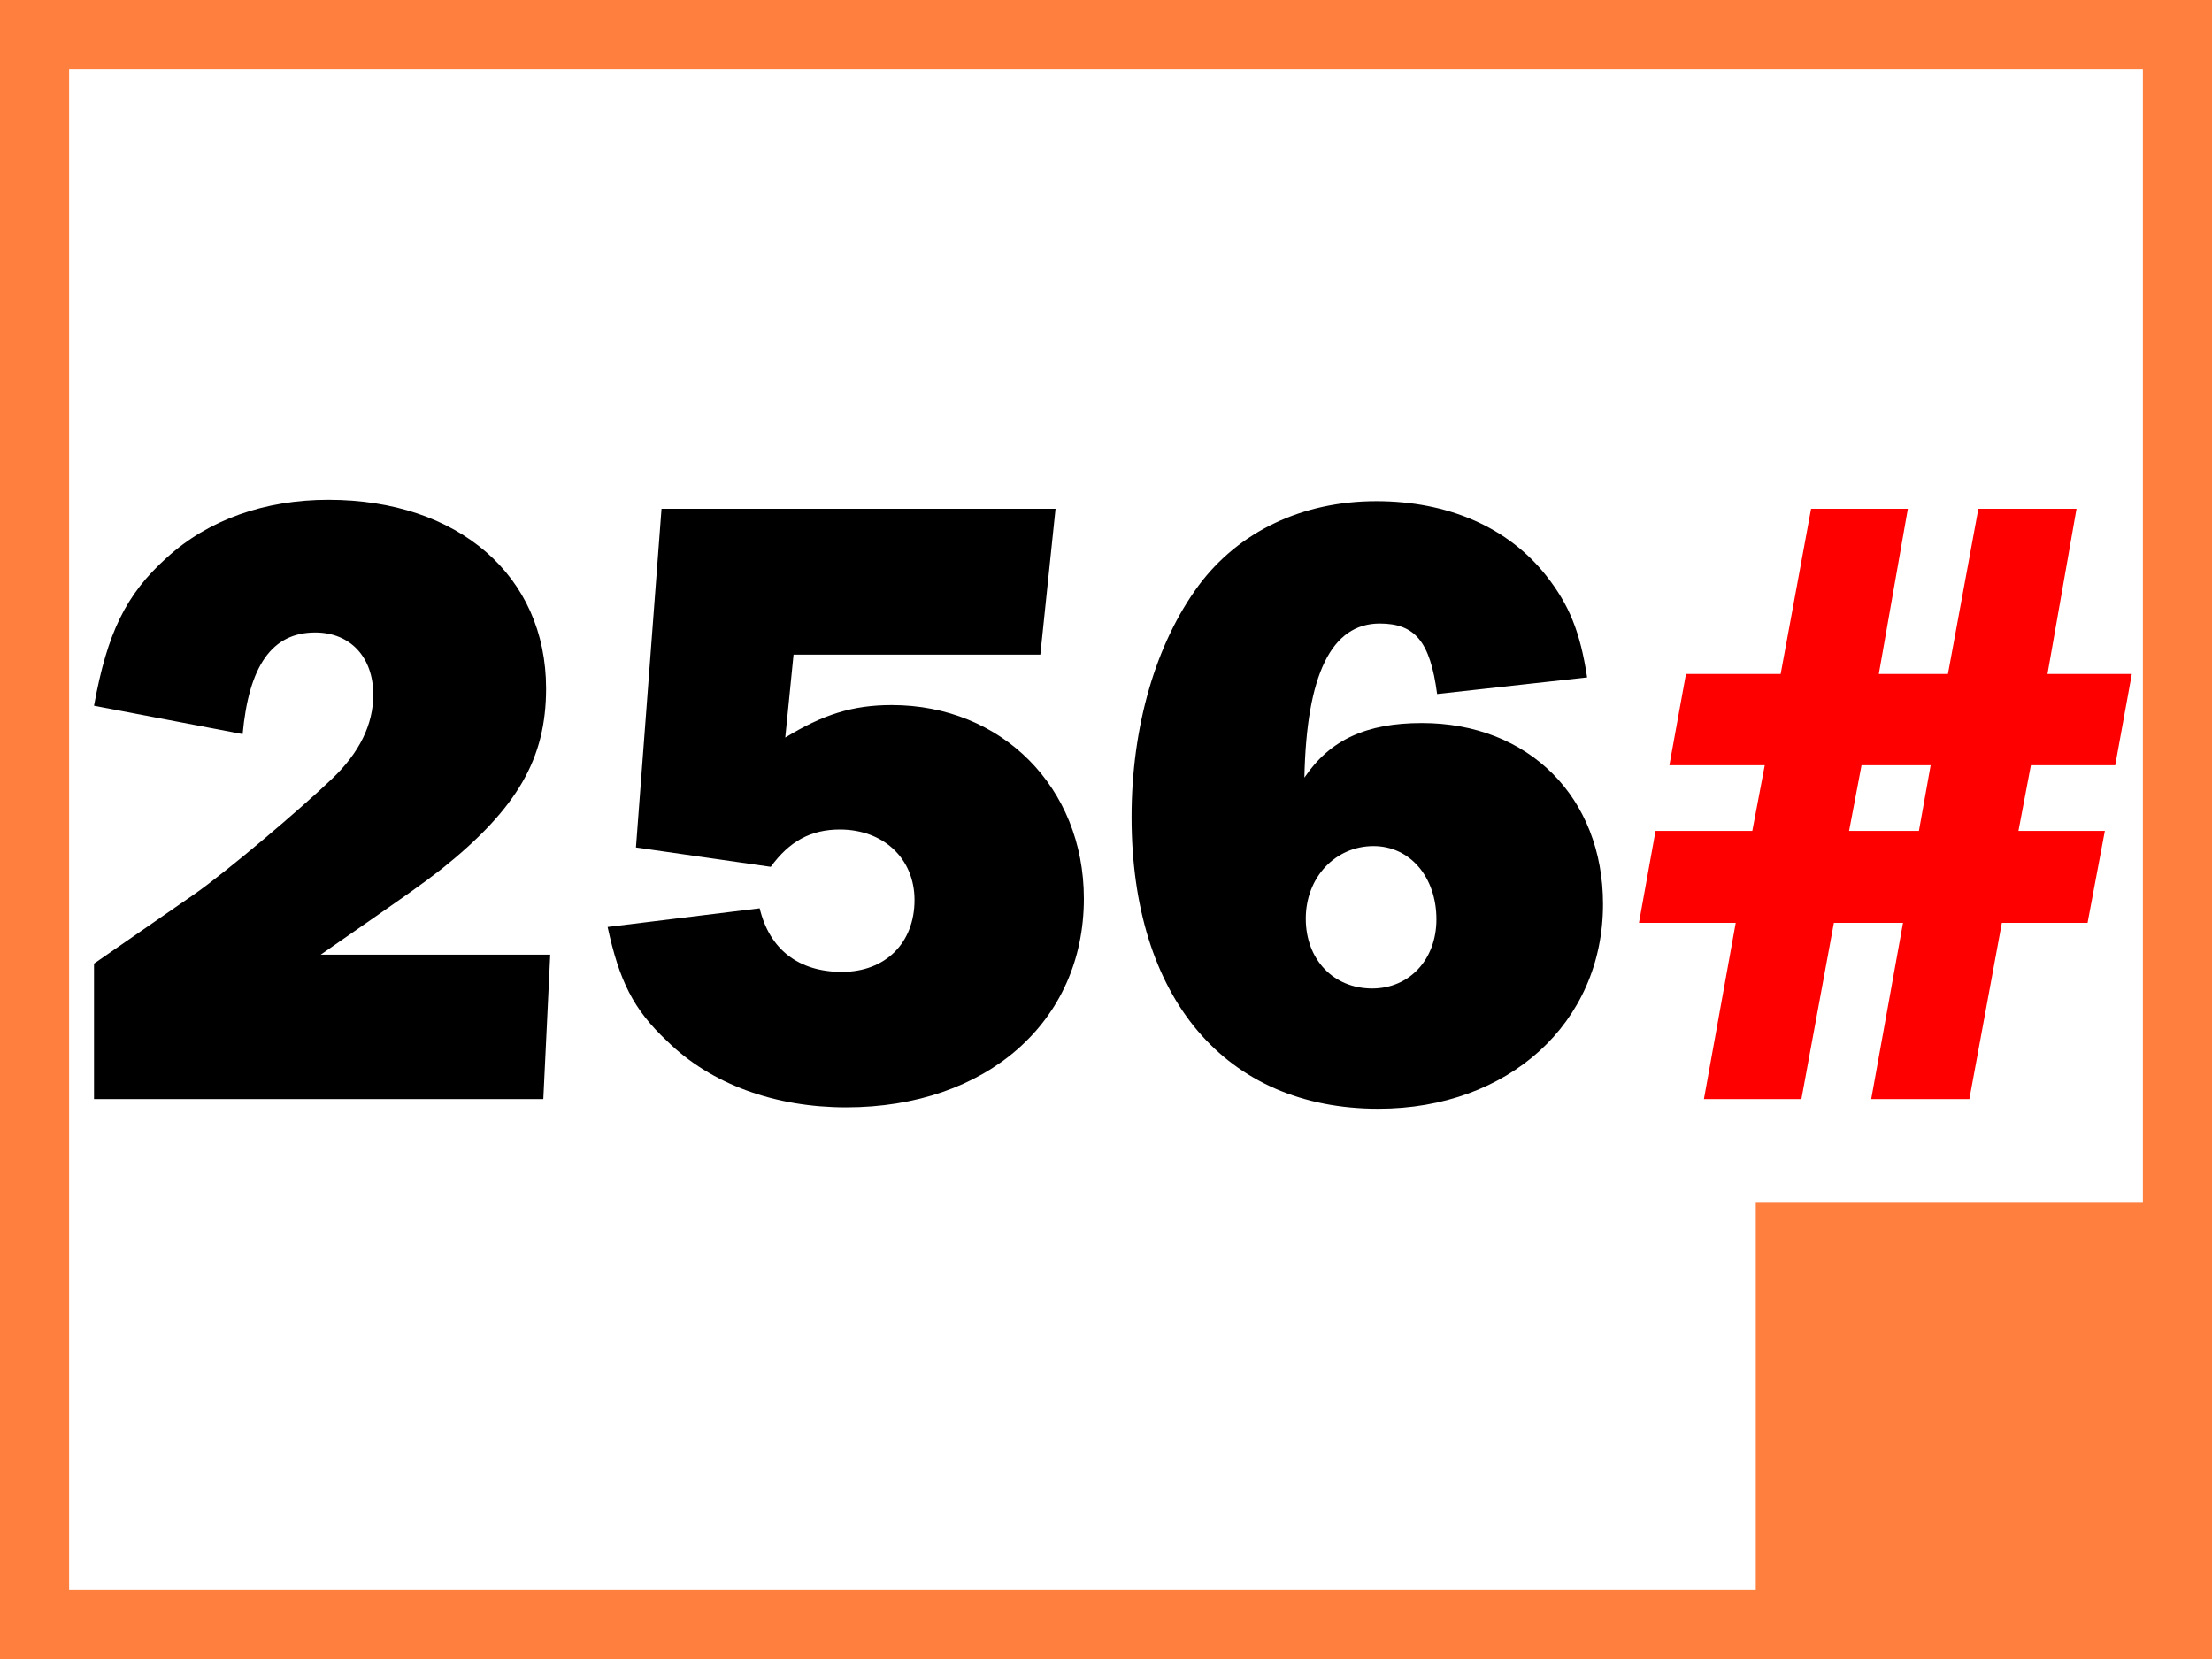 <?xml version="1.0" encoding="utf-8"?>
<!-- Generator: Adobe Illustrator 19.2.1, SVG Export Plug-In . SVG Version: 6.00 Build 0)  -->
<svg version="1.1" id="Layer_1" xmlns="http://www.w3.org/2000/svg" xmlns:xlink="http://www.w3.org/1999/xlink" x="0px" y="0px"
	 viewBox="0 0 320 240" style="enable-background:new 0 0 320 240;" xml:space="preserve">
<style type="text/css">
	.st0{fill:#FF0000;}
	.st1{fill:#FF7F3F;}
</style>
<g id="two-fifty-six">
	<path id="TWO" d="M78.6,159h-65v-19.6l14.6-10.1c4.7-3.3,15.2-12.2,19.8-16.6c4-3.8,6-7.9,6-12.2c0-5.4-3.3-9-8.4-9
		c-6.3,0-9.6,4.9-10.5,14.7l-21.5-4.1c1.9-10.5,4.6-16.1,10.5-21.4c6-5.5,14.2-8.4,23.4-8.4c18.8,0,31.5,11,31.5,27.3
		c0,10.1-4.1,17.3-15.1,26.1c-3.1,2.4-4.1,3.1-17.5,12.4h33.2L78.6,159z"/>
	<path d="M114.8,94.7l-1.2,12c5.4-3.3,9.7-4.7,15.4-4.7c15.9,0,27.8,11.9,27.8,28c0,17.8-14.1,30.2-34.4,30.2
		c-10.2,0-19.5-3.3-25.9-9.6c-4.9-4.6-6.9-8.7-8.6-16.5l22-2.7c1.4,5.9,5.6,9.2,11.9,9.2s10.5-4.2,10.5-10.4c0-6-4.5-10.2-10.8-10.2
		c-4.2,0-7.3,1.7-10,5.4L92,122.6l3.7-49h57l-2.2,21.1H114.8z"/>
	<path d="M207.9,100.4c-1-7.6-3.2-10.2-8.3-10.2c-7,0-10.6,7.4-10.9,22.3c3.7-5.5,9-7.9,17-7.9c15.5,0,26.2,10.8,26.2,26.2
		c0,17.2-13.7,29.6-32.5,29.6c-22.1,0-35.7-16-35.7-42.2c0-13.1,3.5-25.1,9.7-33.5c5.8-7.8,15-12.2,25.7-12.2
		c10.4,0,19.1,3.8,24.6,10.8c3.3,4.2,4.9,8.1,5.9,14.7L207.9,100.4z M188.9,132.9c0,5.9,4,10.1,9.6,10.1c5.4,0,9.3-4.2,9.3-10
		c0-6.1-3.8-10.6-9.1-10.6C193.2,122.4,188.9,126.9,188.9,132.9z"/>
</g>
<path id="number" class="st0" d="M302,133.5h-12.4l-4.7,25.5h-14.2l4.6-25.5h-10l-4.7,25.5h-14.1l4.6-25.5h-14l2.4-13.3h14l1.8-9.5
	h-13.8l2.4-13.2h13.7l4.4-23.9h14l-4.2,23.9h10l4.4-23.9h14.2l-4.2,23.9h12.2l-2.4,13.2h-12.2l-1.8,9.5h12.5L302,133.5z
	 M269.3,110.7l-1.8,9.5h10.1l1.7-9.5H269.3z"/>
<path id="frame" class="st1" d="M320,240H0V0h320V240z M10,230h300V10H10V230z"/>
<rect id="rect" x="254" y="174" class="st1" width="66" height="66"/>
</svg>
